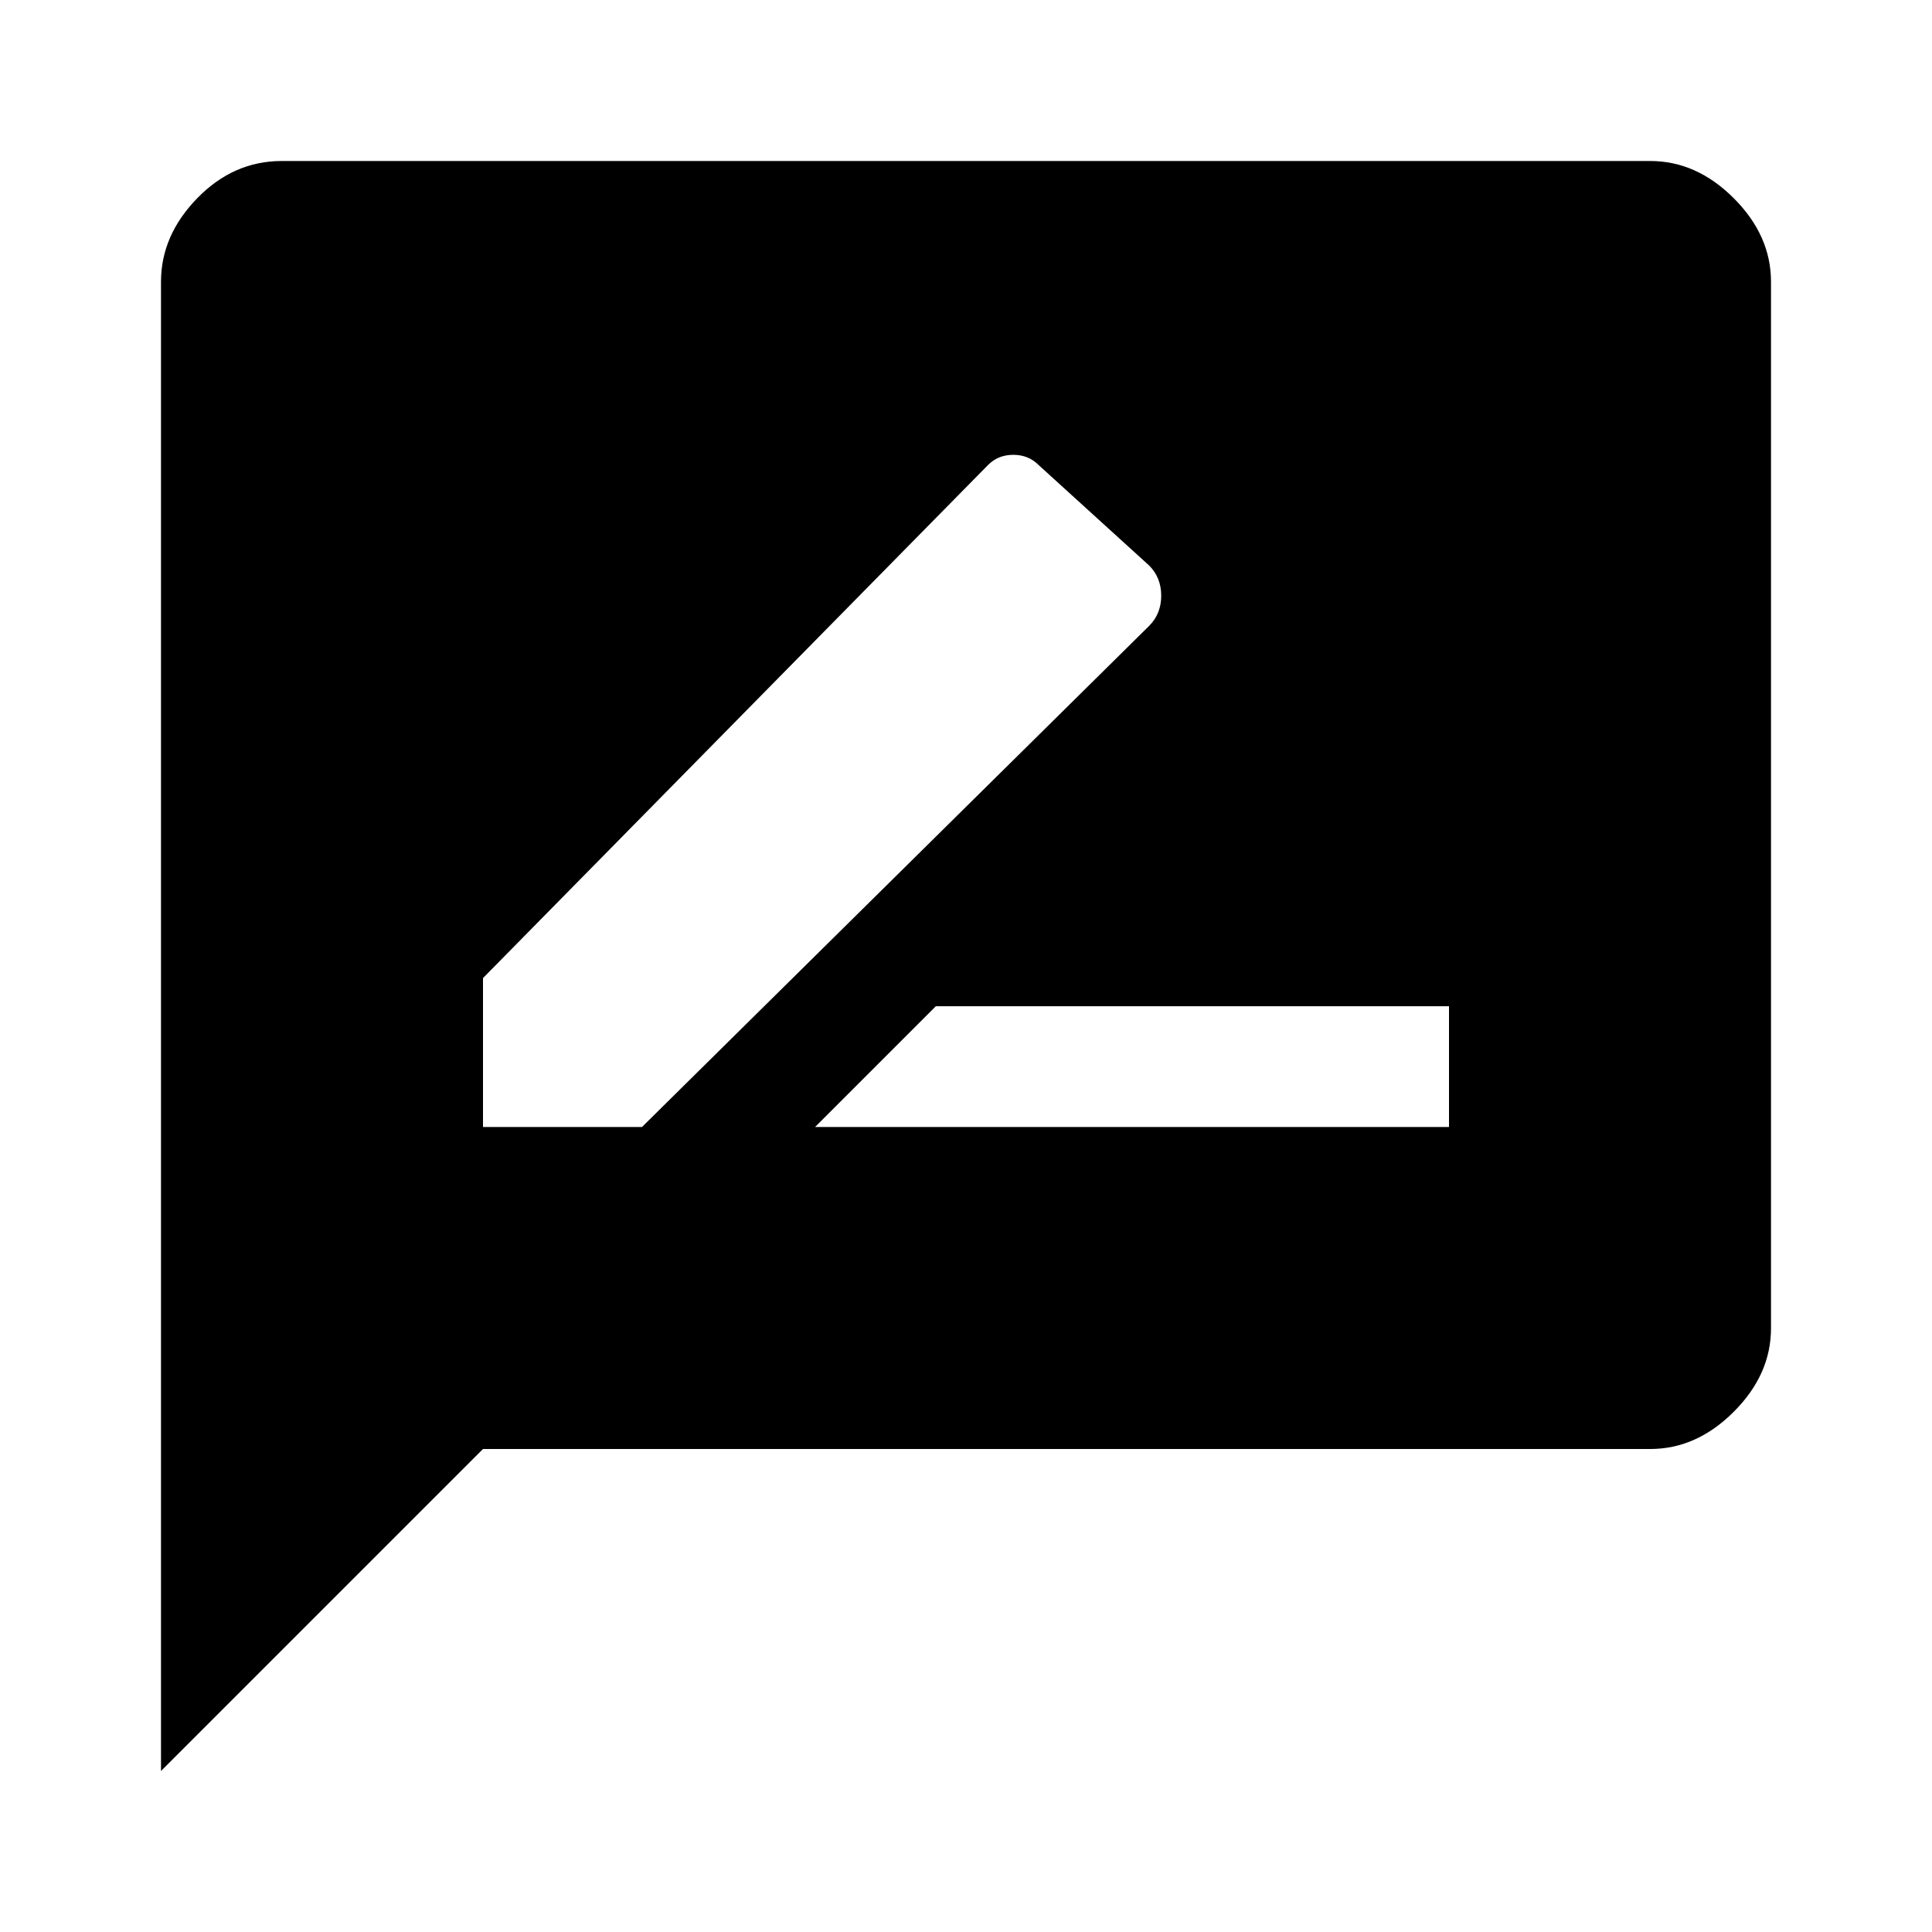 <svg xmlns="http://www.w3.org/2000/svg" height="48" viewBox="0 96 960 960" width="48"><path d="M405 656h315v-60H465l-60 60Zm-165 0h79l252-249q6-6 6-15t-6-15l-55-50q-5-5-12.5-5t-12.5 5L240 582v74ZM80 976V236q0-23 18-41.5t42-18.5h680q23 0 41.5 18.5T880 236v520q0 23-18.5 41.5T820 816H240L80 976Z"/></svg>